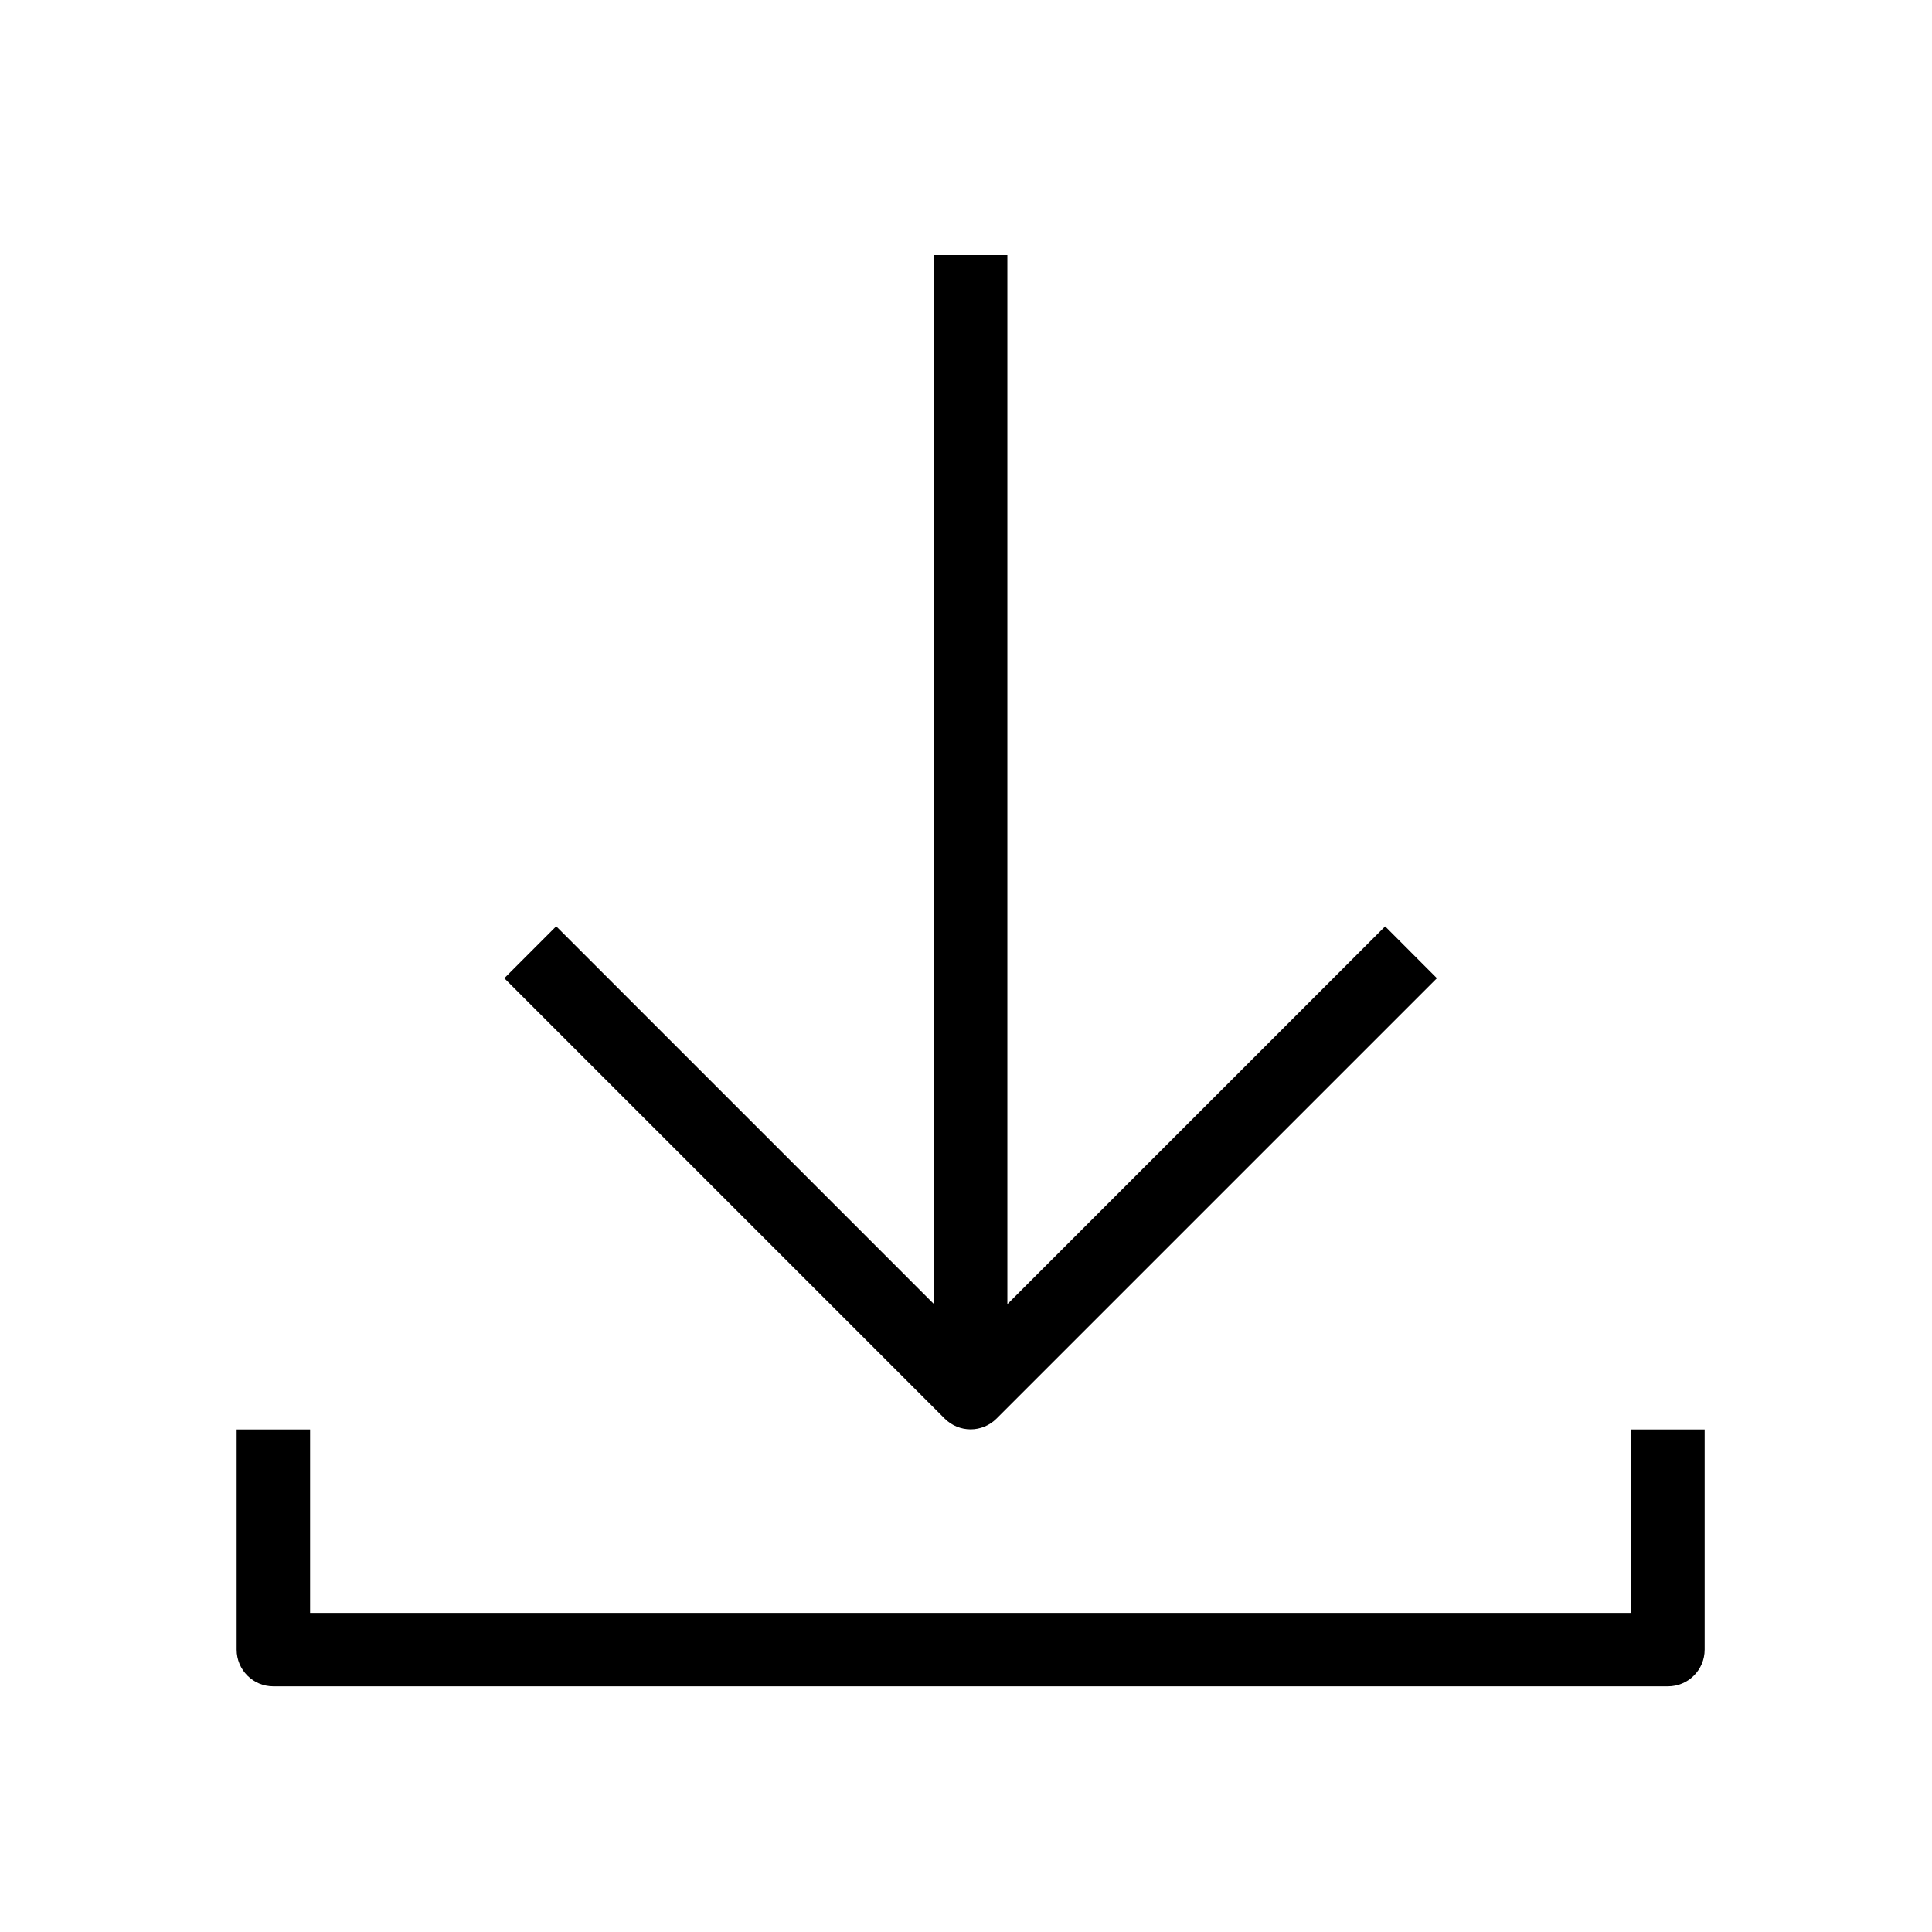 <svg xmlns="http://www.w3.org/2000/svg" width="80" height="80" viewBox="0 0 80 80">
  <g fill="#000000" transform="translate(9 10)">
    <path d="M58.547 49.191L58.547 56.789 3.84 56.789 3.84 49.191.799 49.191.799 58.308C.799 59.148 1.479 59.828 2.318 59.828L60.066 59.828C60.906 59.828 61.586 59.148 61.586 58.308L61.586 49.191 58.547 49.191zM48.356 28.359L32.713 44.003 32.713.56 29.674.56 29.674 44 14.031 28.356 11.882 30.506 30.117 48.741C30.414 49.038 30.804 49.187 31.19 49.187 31.577 49.187 31.967 49.038 32.264 48.741L50.499 30.506 48.356 28.359z"/>
  </g>
</svg>

